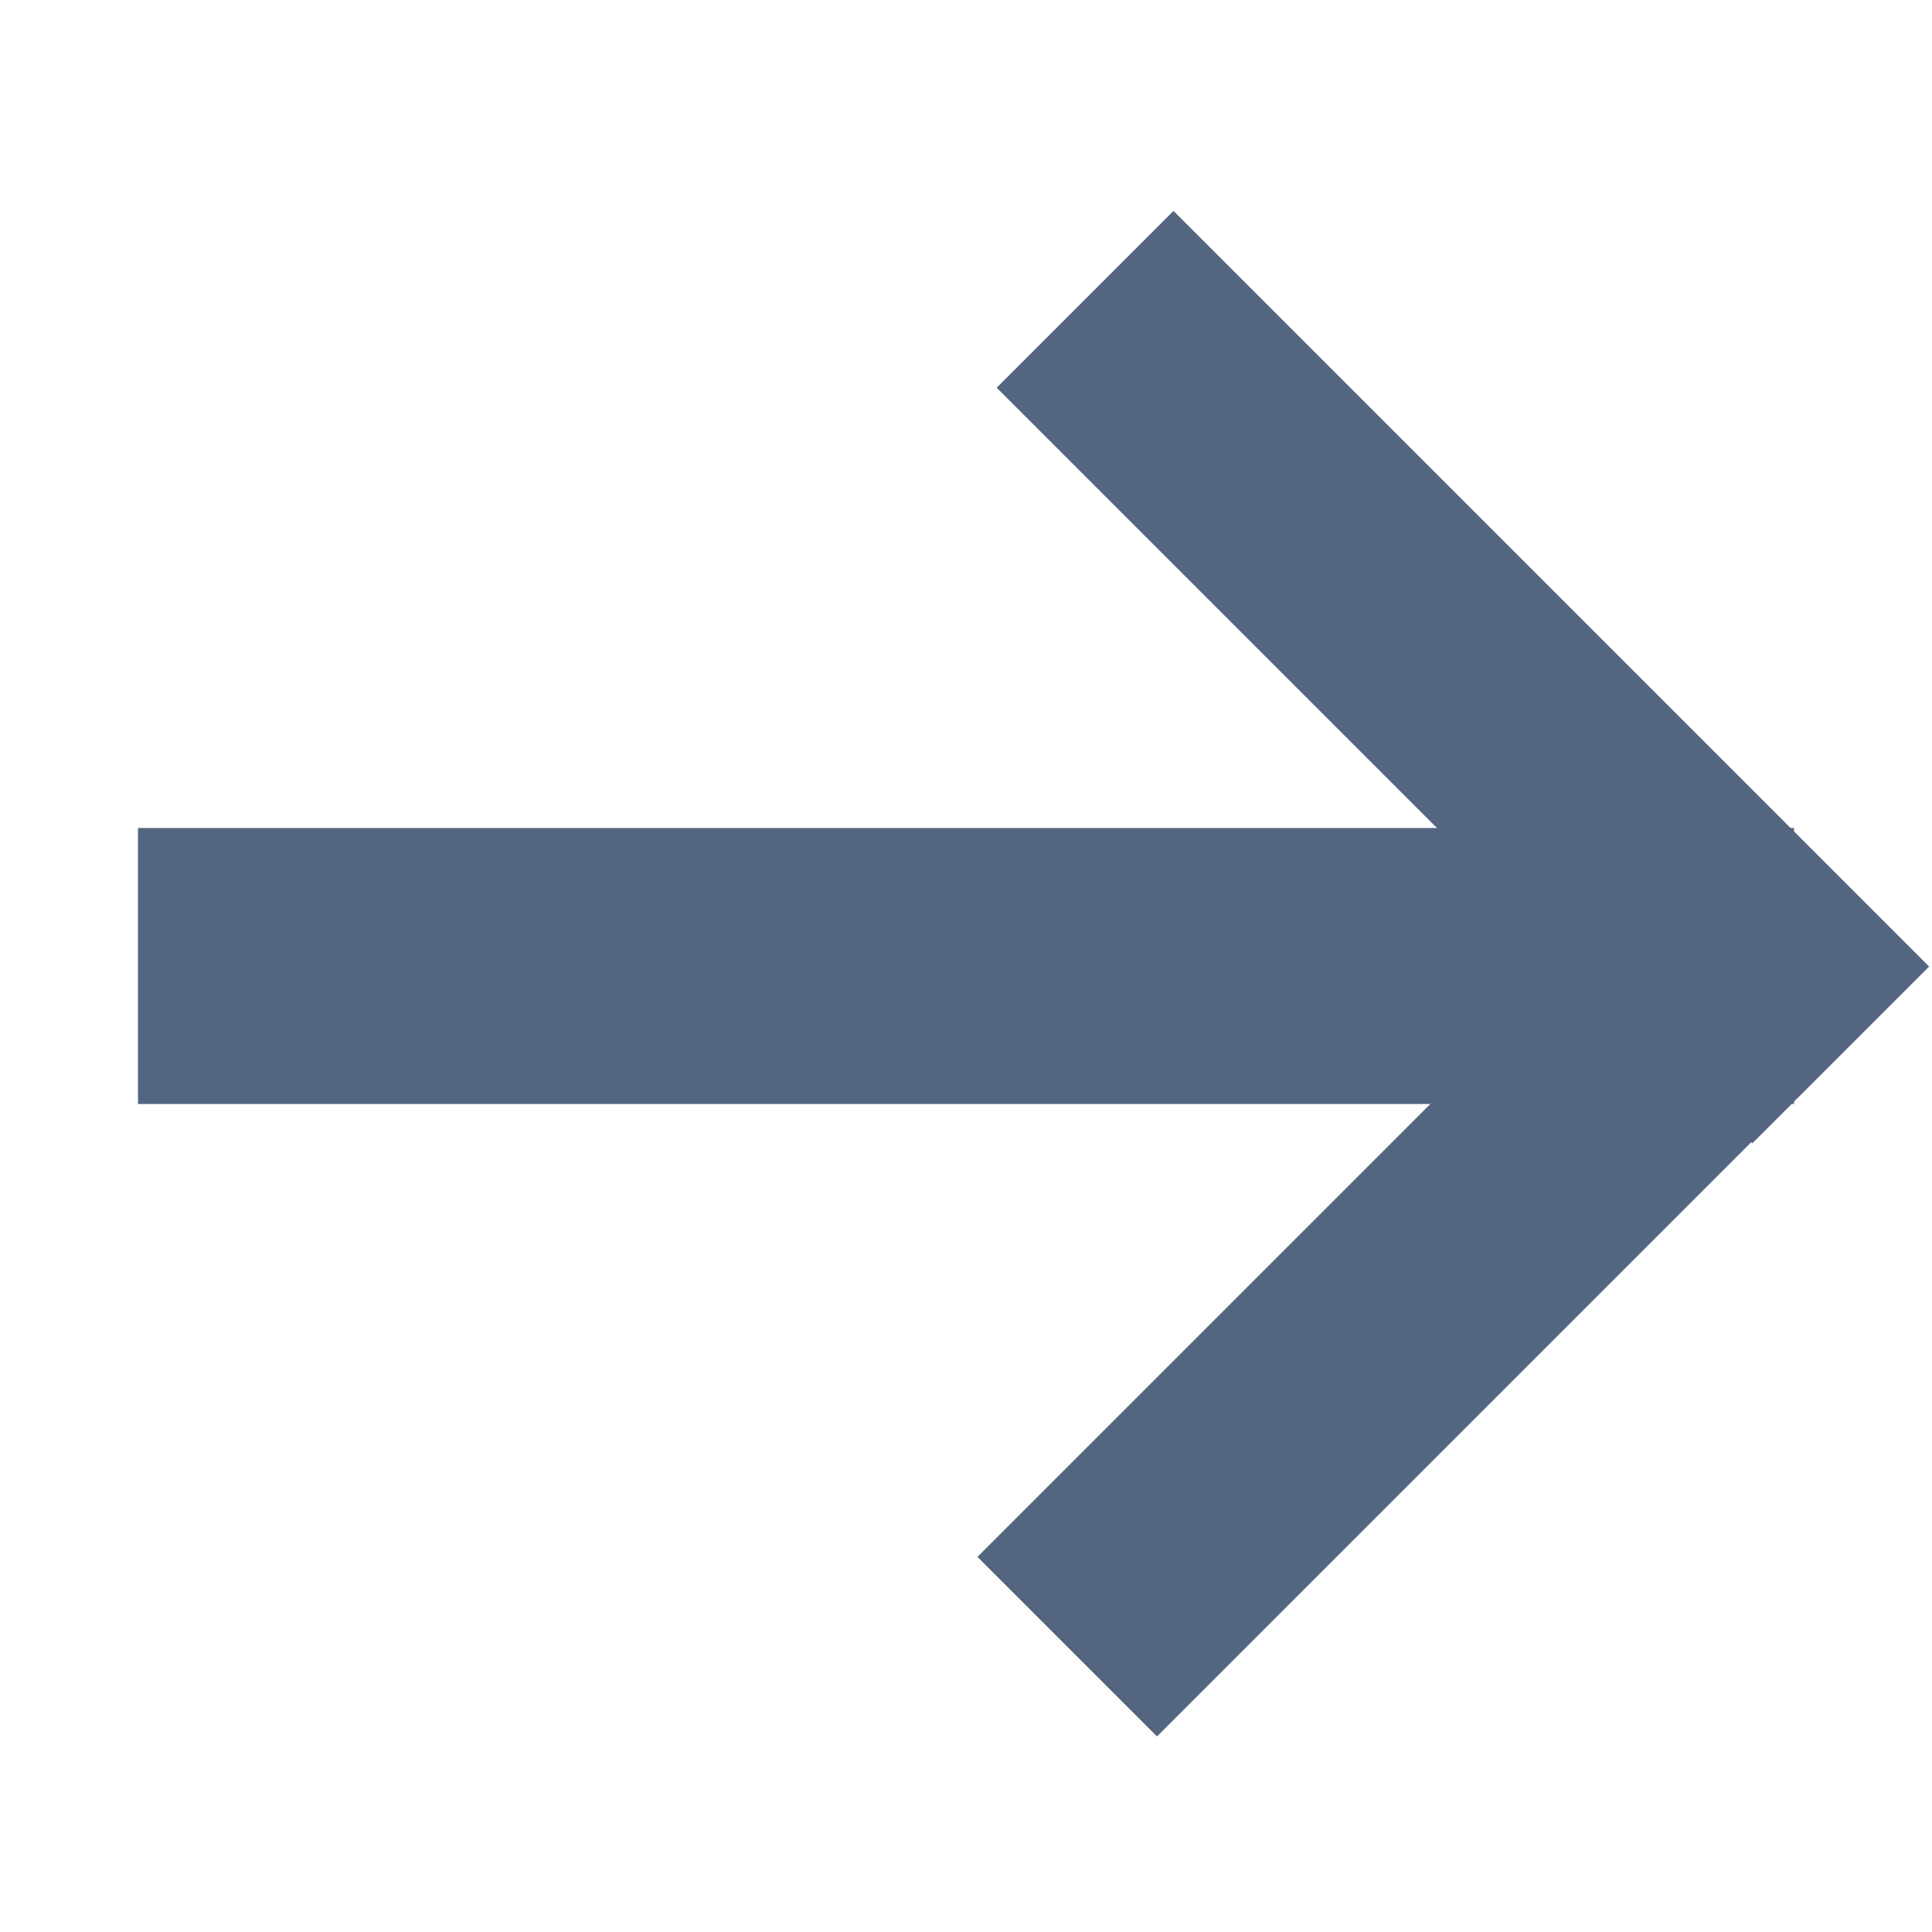 <svg width="14" height="14" viewBox="0 0 14 14" fill="none" xmlns="http://www.w3.org/2000/svg">
<rect x="13.961" y="7.006" width="7.887" height="1.84" transform="rotate(135 13.961 7.006)" fill="#546580"/>
<rect width="7.745" height="1.812" transform="matrix(-0.707 -0.707 -0.707 0.707 13.979 7.004)" fill="#546580"/>
<rect width="12" height="2" transform="matrix(-1 8.42937e-08 8.42937e-08 1 13 6)" fill="#546580"/>
</svg>
